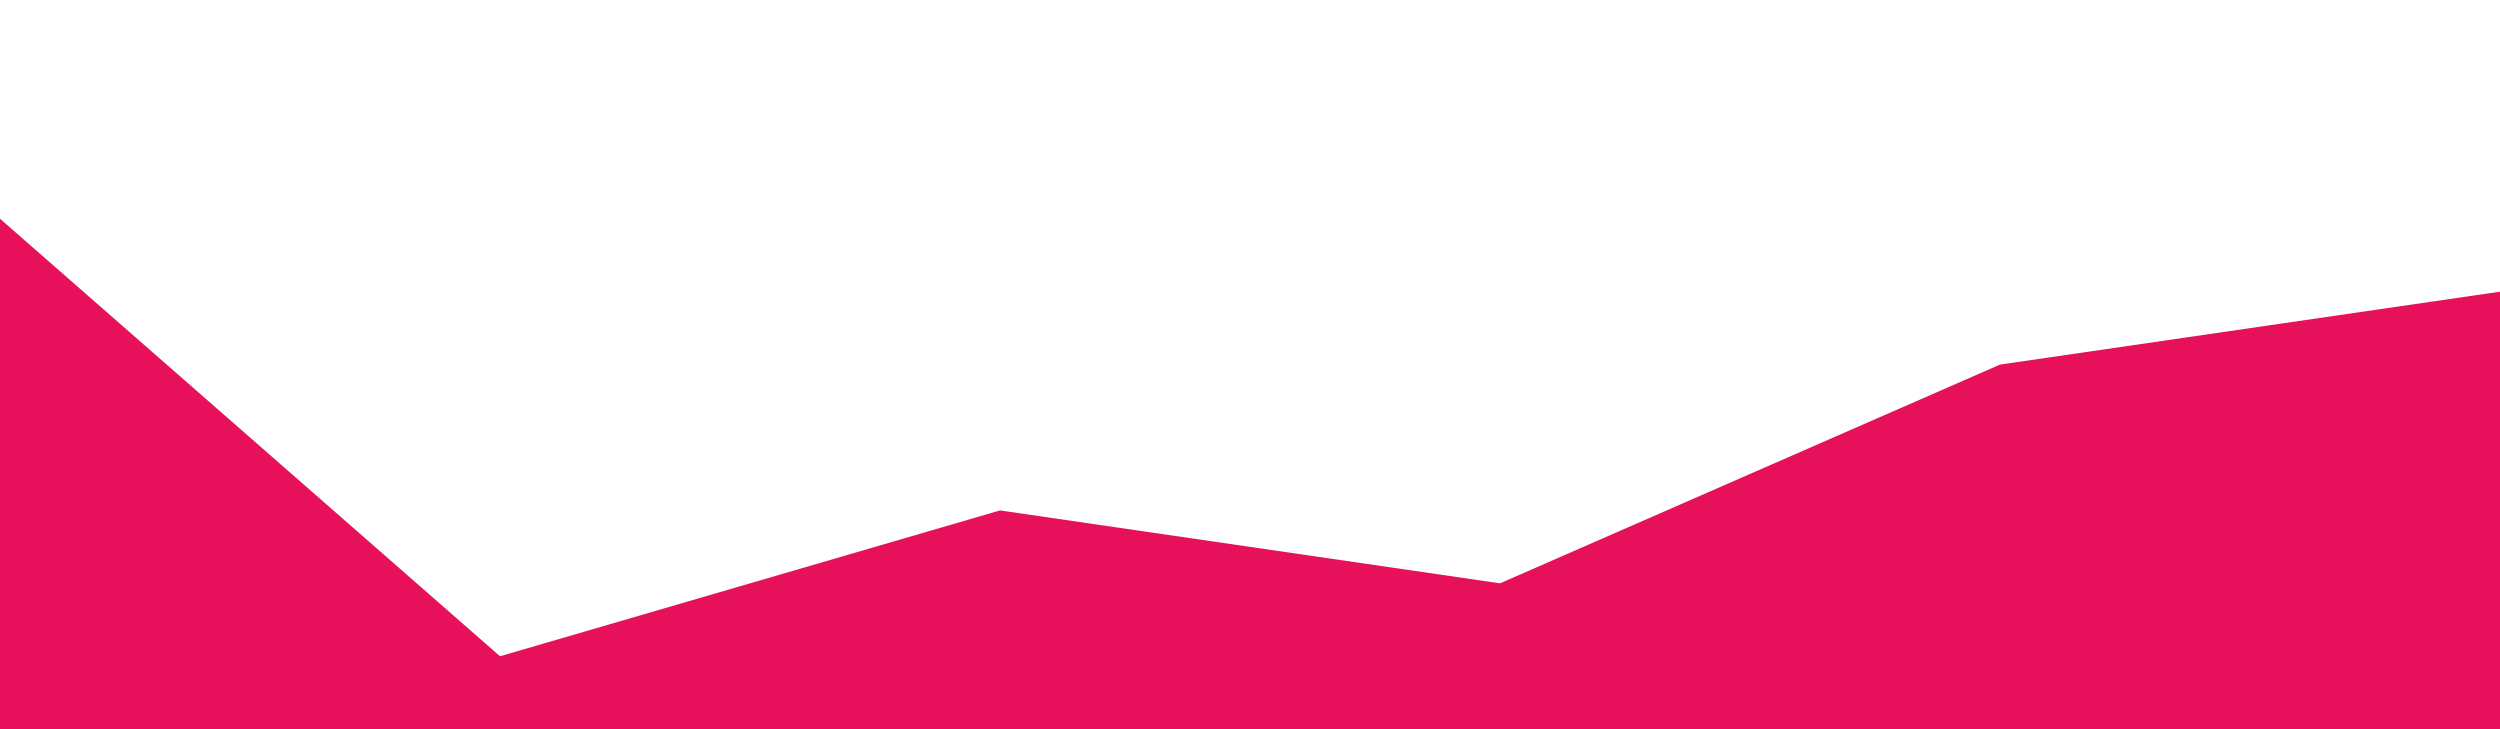 <?xml version="1.0" standalone="no"?>
<svg xmlns:xlink="http://www.w3.org/1999/xlink" id="wave" style="transform:rotate(0deg); transition: 0.3s" viewBox="0 0 1440 420" version="1.1" xmlns="http://www.w3.org/2000/svg"><defs><linearGradient id="sw-gradient-0" x1="0" x2="0" y1="1" y2="0"><stop stop-color="rgba(230, 16, 91, 1)" offset="0%"/><stop stop-color="rgba(230, 16, 91, 1)" offset="100%"/></linearGradient></defs><path style="transform:translate(0, 0px); opacity:1" fill="url(#sw-gradient-0)" d="M0,126L288,378L576,294L864,336L1152,210L1440,168L1728,378L2016,294L2304,294L2592,336L2880,378L3168,378L3456,252L3744,126L4032,126L4320,84L4608,336L4896,168L5184,378L5472,168L5760,42L6048,252L6336,210L6624,210L6912,84L6912,420L6624,420L6336,420L6048,420L5760,420L5472,420L5184,420L4896,420L4608,420L4320,420L4032,420L3744,420L3456,420L3168,420L2880,420L2592,420L2304,420L2016,420L1728,420L1440,420L1152,420L864,420L576,420L288,420L0,420Z"/></svg>